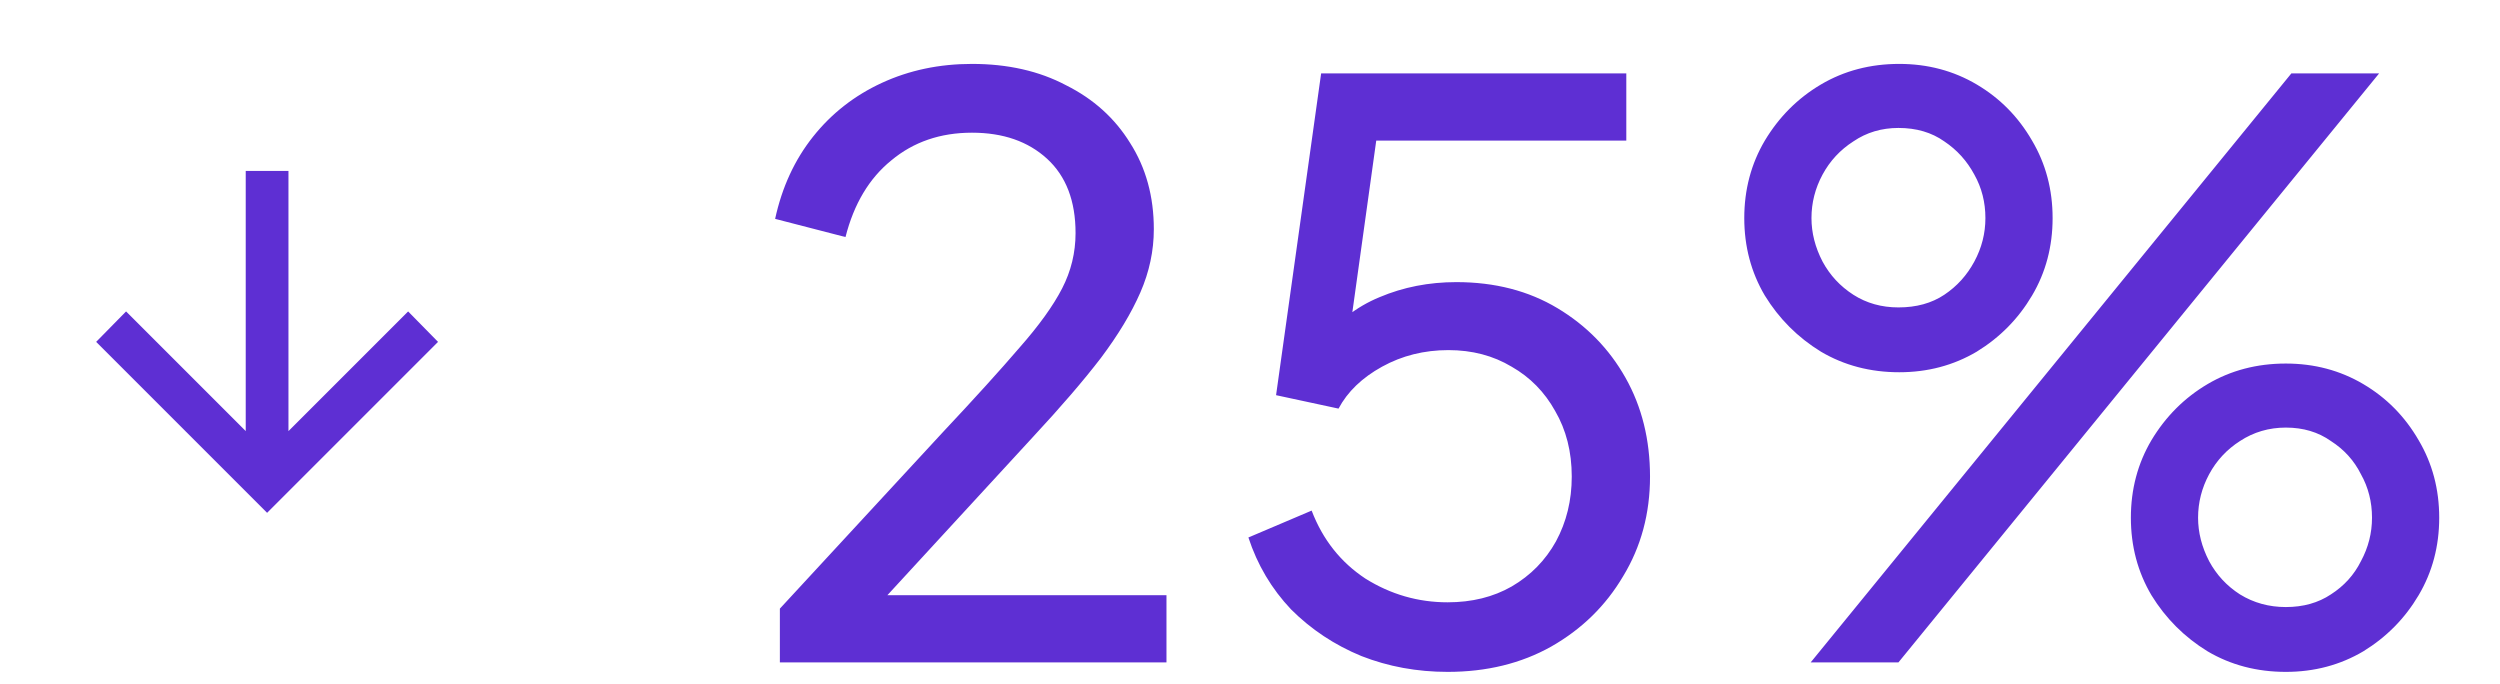 <svg width="117" height="32" viewBox="0 0 117 32" fill="none" xmlns="http://www.w3.org/2000/svg">
<mask id="mask0_948_247" style="mask-type:alpha" maskUnits="userSpaceOnUse" x="0" y="4" width="25" height="24">
<rect x="0.5" y="4" width="24" height="24" fill="#D9D9D9"/>
</mask>
<g mask="url(#mask0_948_247)">
<path d="M11.5 8V20.175L5.9 14.575L4.5 16L12.5 24L20.5 16L19.1 14.575L13.5 20.175V8H11.5Z" fill="#5E2FD3"/>
</g>
<path d="M36.498 31V28.484L44.12 20.233C45.625 18.63 46.821 17.31 47.709 16.274C48.622 15.238 49.288 14.313 49.707 13.499C50.126 12.685 50.336 11.822 50.336 10.909C50.336 9.404 49.892 8.245 49.004 7.431C48.116 6.617 46.944 6.21 45.489 6.21C44.009 6.21 42.751 6.642 41.715 7.505C40.679 8.344 39.964 9.54 39.569 11.094L36.276 10.243C36.597 8.763 37.189 7.48 38.052 6.395C38.915 5.31 39.988 4.471 41.271 3.879C42.554 3.287 43.96 2.991 45.489 2.991C47.166 2.991 48.634 3.324 49.892 3.99C51.175 4.631 52.174 5.532 52.889 6.691C53.629 7.85 53.999 9.195 53.999 10.724C53.999 11.735 53.789 12.722 53.37 13.684C52.951 14.646 52.334 15.67 51.52 16.755C50.706 17.816 49.645 19.049 48.338 20.455L41.53 27.855H54.591V31H36.498ZM67.749 31.444C66.319 31.444 64.974 31.197 63.716 30.704C62.458 30.186 61.361 29.458 60.423 28.521C59.511 27.559 58.845 26.437 58.425 25.154L61.385 23.896C61.903 25.253 62.742 26.313 63.901 27.078C65.085 27.818 66.368 28.188 67.749 28.188C68.884 28.188 69.883 27.941 70.746 27.448C71.634 26.93 72.325 26.227 72.818 25.339C73.312 24.426 73.558 23.415 73.558 22.305C73.558 21.146 73.299 20.122 72.781 19.234C72.288 18.346 71.61 17.655 70.746 17.162C69.883 16.644 68.896 16.385 67.786 16.385C66.652 16.385 65.616 16.644 64.678 17.162C63.741 17.68 63.063 18.334 62.643 19.123L59.72 18.494L61.829 3.435H76.111V6.58H63.198L64.604 5.174L62.976 16.866L61.718 16.126C62.532 15.09 63.482 14.35 64.567 13.906C65.677 13.437 66.874 13.203 68.156 13.203C69.957 13.203 71.536 13.61 72.892 14.424C74.249 15.238 75.31 16.323 76.074 17.68C76.839 19.037 77.221 20.578 77.221 22.305C77.221 24.032 76.802 25.586 75.963 26.967C75.149 28.348 74.027 29.446 72.596 30.26C71.19 31.049 69.575 31.444 67.749 31.444ZM84.74 31L107.236 3.435H111.343L88.847 31H84.74ZM88.884 17.421C87.528 17.421 86.307 17.1 85.221 16.459C84.136 15.793 83.26 14.917 82.594 13.832C81.953 12.747 81.632 11.538 81.632 10.206C81.632 8.874 81.953 7.665 82.594 6.58C83.26 5.47 84.136 4.594 85.221 3.953C86.307 3.312 87.528 2.991 88.884 2.991C90.216 2.991 91.425 3.312 92.51 3.953C93.596 4.594 94.459 5.47 95.1 6.58C95.742 7.665 96.062 8.874 96.062 10.206C96.062 11.538 95.742 12.747 95.1 13.832C94.459 14.917 93.596 15.793 92.51 16.459C91.425 17.1 90.216 17.421 88.884 17.421ZM88.847 14.387C89.686 14.387 90.401 14.19 90.993 13.795C91.585 13.4 92.054 12.882 92.399 12.241C92.745 11.6 92.917 10.921 92.917 10.206C92.917 9.466 92.745 8.788 92.399 8.171C92.054 7.53 91.585 7.012 90.993 6.617C90.401 6.198 89.686 5.988 88.847 5.988C88.058 5.988 87.355 6.198 86.738 6.617C86.122 7.012 85.641 7.53 85.295 8.171C84.95 8.812 84.777 9.491 84.777 10.206C84.777 10.897 84.95 11.575 85.295 12.241C85.641 12.882 86.122 13.4 86.738 13.795C87.355 14.19 88.058 14.387 88.847 14.387ZM106.977 31.444C105.621 31.444 104.4 31.123 103.314 30.482C102.229 29.816 101.353 28.94 100.687 27.855C100.046 26.77 99.725 25.561 99.725 24.229C99.725 22.897 100.046 21.688 100.687 20.603C101.353 19.493 102.229 18.617 103.314 17.976C104.4 17.335 105.621 17.014 106.977 17.014C108.309 17.014 109.518 17.335 110.603 17.976C111.689 18.617 112.552 19.493 113.193 20.603C113.835 21.688 114.155 22.897 114.155 24.229C114.155 25.561 113.835 26.77 113.193 27.855C112.552 28.94 111.689 29.816 110.603 30.482C109.518 31.123 108.309 31.444 106.977 31.444ZM106.977 28.41C107.791 28.41 108.494 28.213 109.086 27.818C109.703 27.423 110.172 26.905 110.492 26.264C110.838 25.623 111.01 24.944 111.01 24.229C111.01 23.489 110.838 22.811 110.492 22.194C110.172 21.553 109.703 21.035 109.086 20.64C108.494 20.221 107.791 20.011 106.977 20.011C106.188 20.011 105.473 20.221 104.831 20.64C104.215 21.035 103.734 21.553 103.388 22.194C103.043 22.835 102.87 23.514 102.87 24.229C102.87 24.92 103.043 25.598 103.388 26.264C103.734 26.905 104.215 27.423 104.831 27.818C105.473 28.213 106.188 28.41 106.977 28.41Z" fill="#5E2FD3"/>
</svg>

